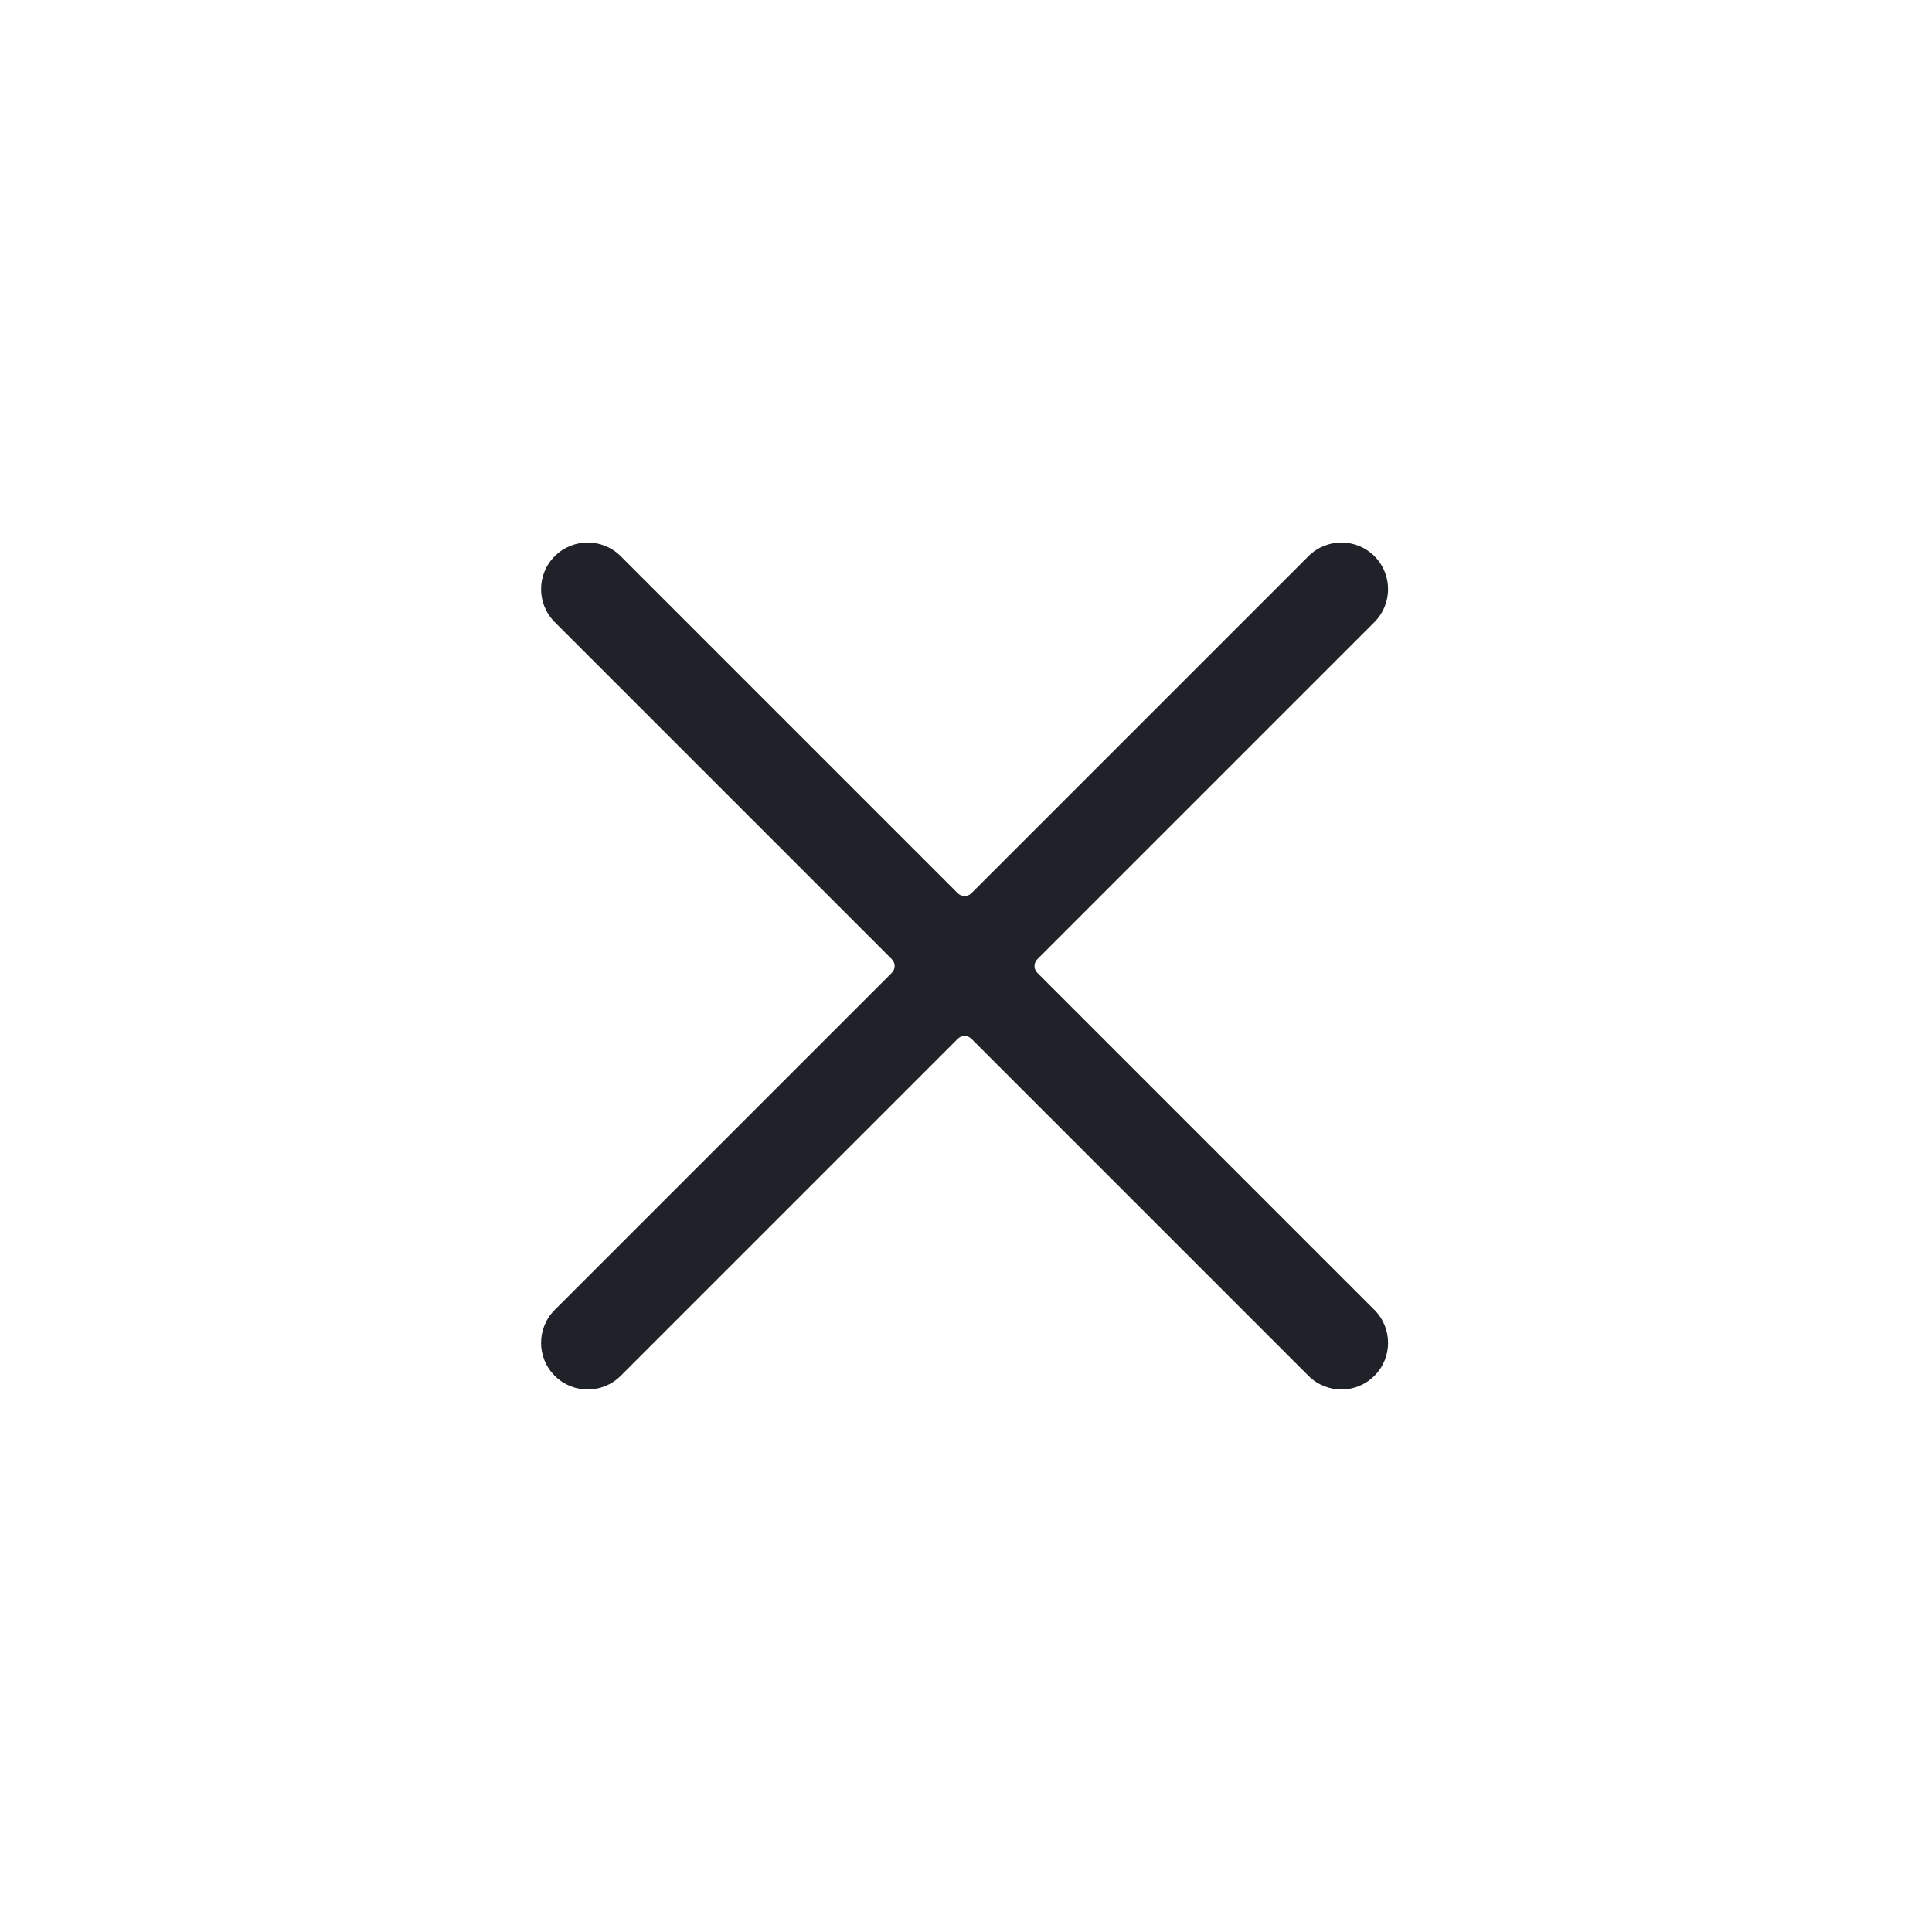 <svg width="40" height="40" viewBox="0 0 40 40" fill="none" xmlns="http://www.w3.org/2000/svg">
<path fill-rule="evenodd" clip-rule="evenodd" d="M11.485 11.515C11.862 11.138 12.474 11.138 12.851 11.515L19.829 18.493C19.907 18.571 20.034 18.571 20.112 18.493L27.09 11.515C27.468 11.138 28.079 11.138 28.456 11.515C28.833 11.892 28.833 12.503 28.456 12.88L21.477 19.859C21.399 19.937 21.399 20.063 21.477 20.141L28.456 27.12C28.833 27.497 28.833 28.108 28.456 28.485C28.079 28.862 27.468 28.862 27.09 28.485L20.112 21.507C20.034 21.429 19.907 21.429 19.829 21.507L12.851 28.485C12.474 28.862 11.862 28.862 11.485 28.485C11.108 28.108 11.108 27.497 11.485 27.12L18.464 20.141C18.542 20.063 18.542 19.937 18.464 19.859L11.485 12.88C11.108 12.503 11.108 11.892 11.485 11.515Z" fill="#1F2329"/>
</svg>
